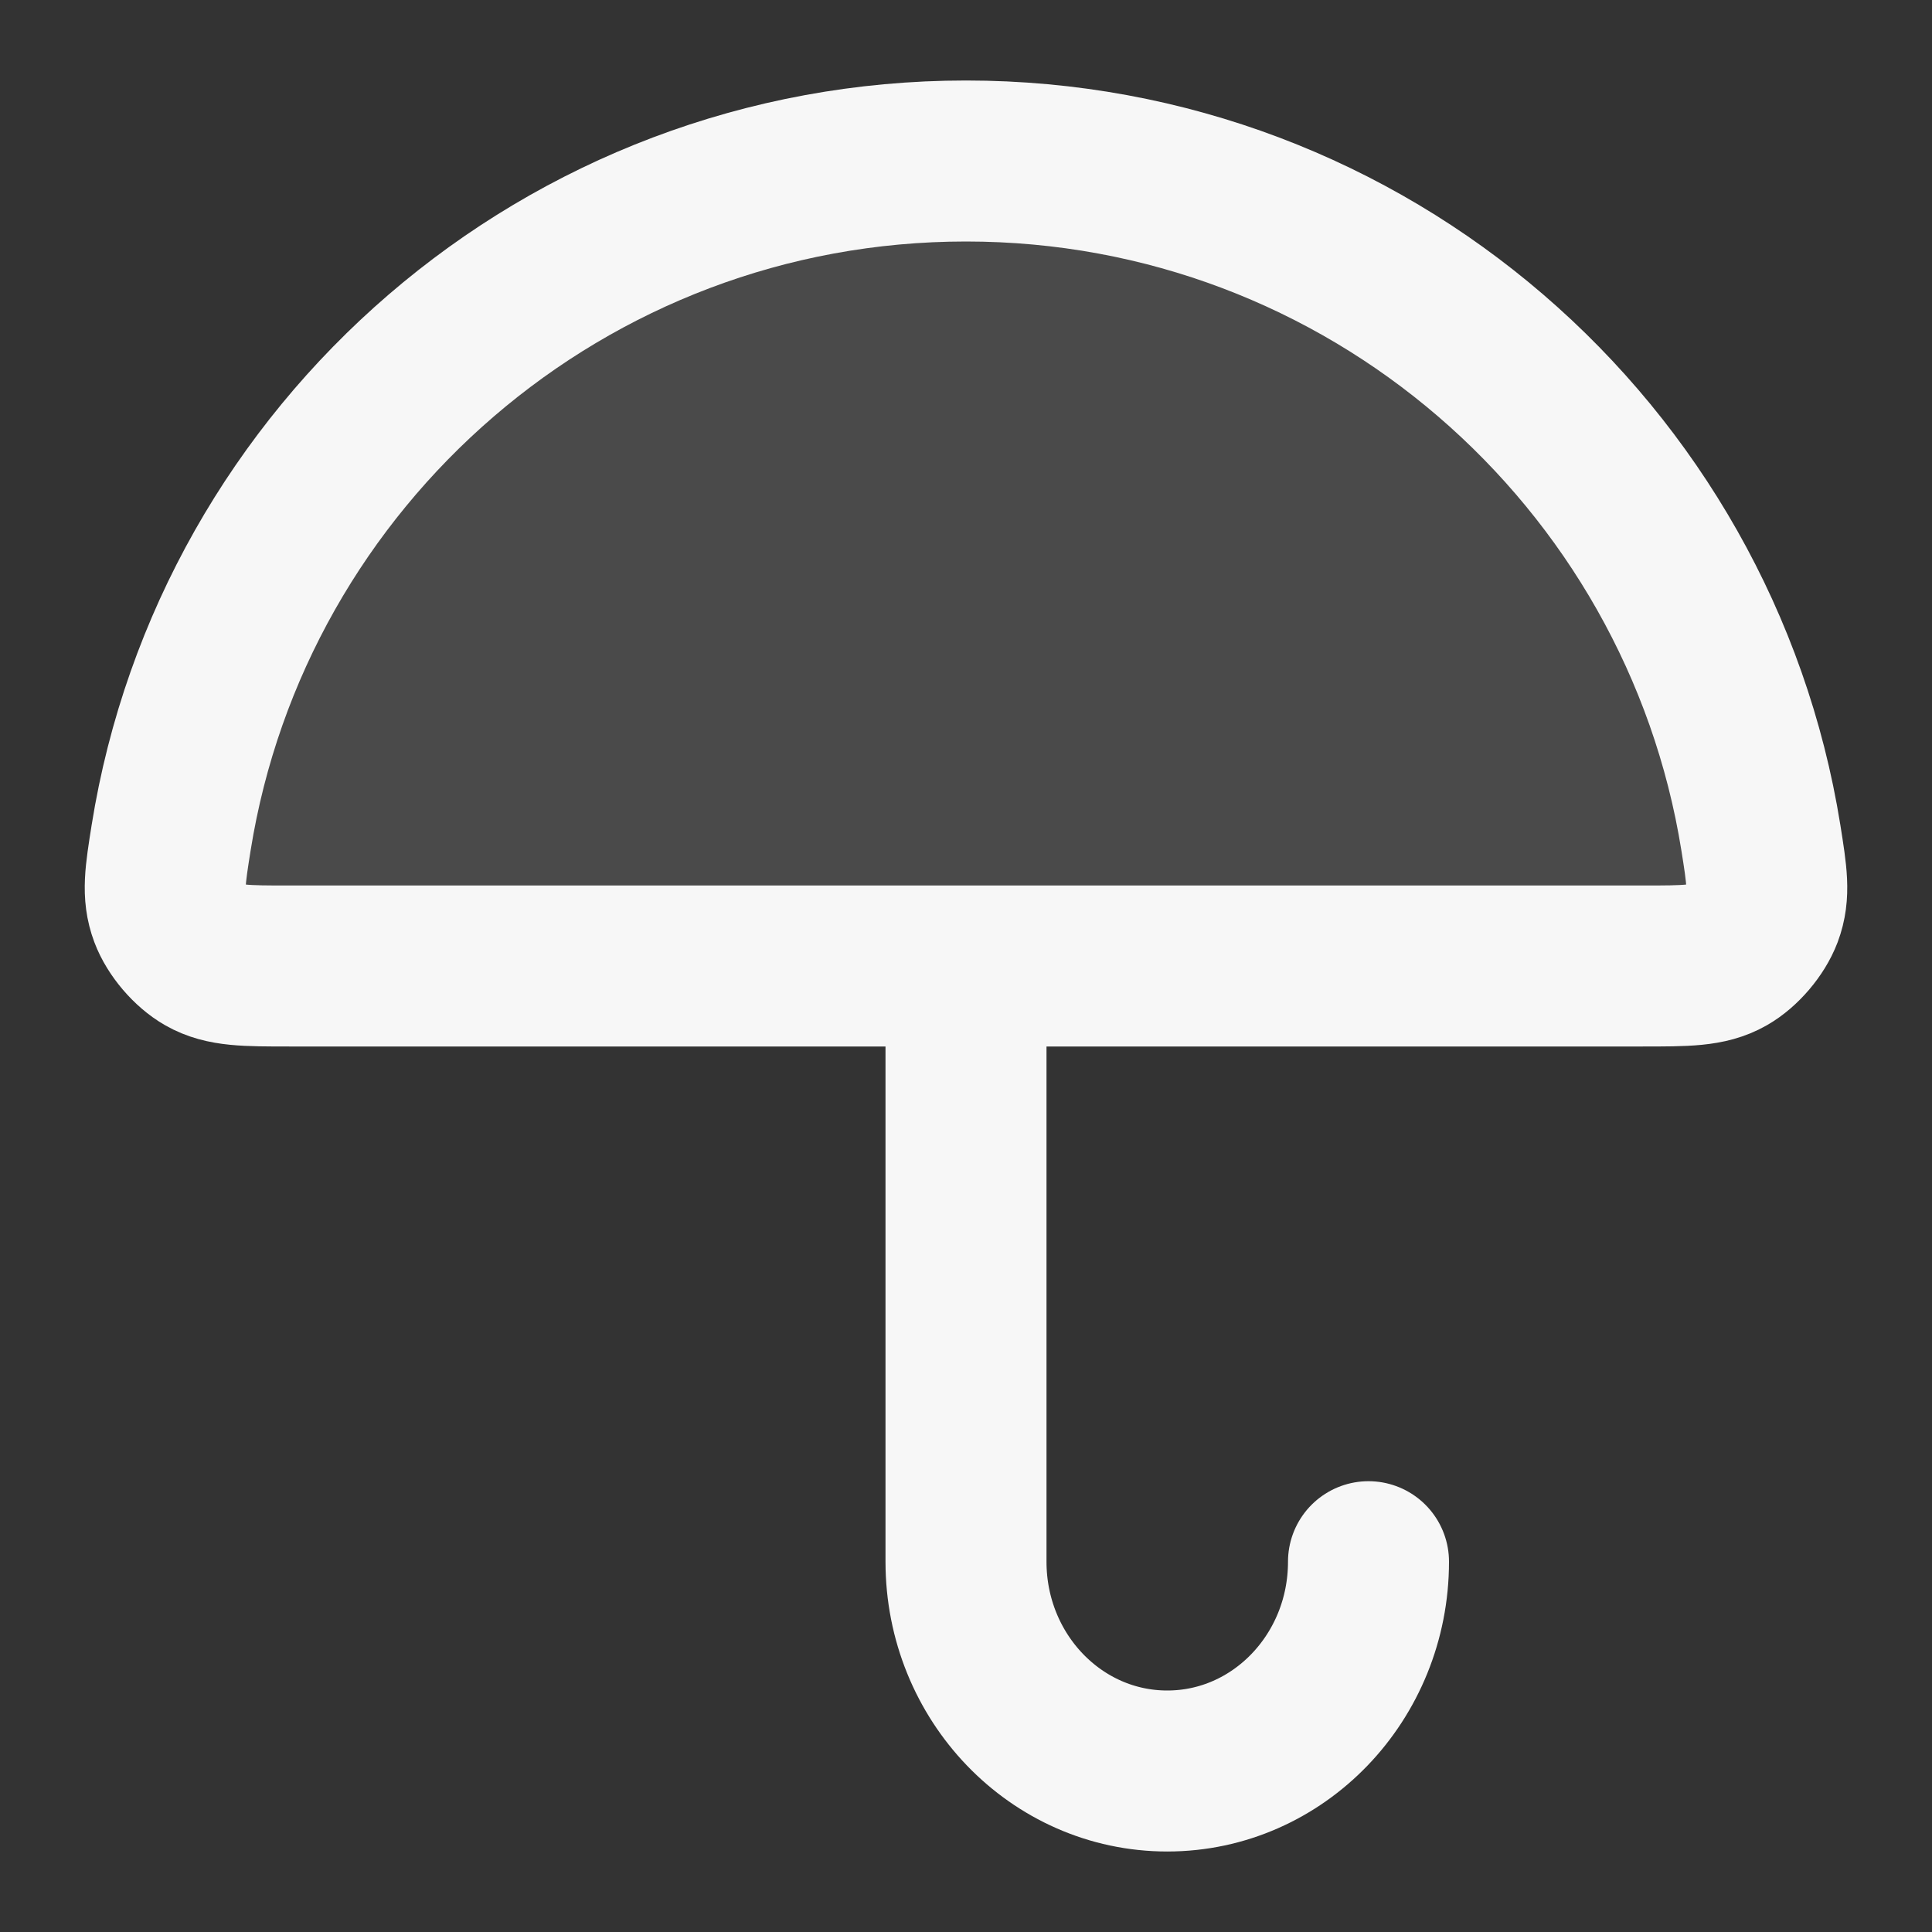 <svg width="24" height="24" xmlns="http://www.w3.org/2000/svg" viewBox="0 0 24 24"><rect x="0" y="0" width="24" height="24" fill="#333333" stroke="none"/><title>umbrella 01</title><g fill="none" class="nc-icon-wrapper"><path opacity=".12" d="M12 2C7.02 2 2.889 5.641 2.126 10.406C2.052 10.871 2.015 11.104 2.108 11.352C2.182 11.55 2.365 11.764 2.548 11.868C2.779 12 3.052 12 3.6 12H20.4C20.948 12 21.221 12 21.452 11.868C21.635 11.764 21.817 11.55 21.892 11.352C21.985 11.104 21.948 10.871 21.874 10.406C21.11 5.641 16.98 2 12 2Z" fill="#F7F7F7"></path><path d="M17 19.4C17 20.836 15.881 22 14.5 22C13.119 22 12 20.836 12 19.4V12M2.126 10.406C2.889 5.641 7.02 2 12 2C16.98 2 21.11 5.641 21.874 10.406C21.948 10.871 21.985 11.104 21.892 11.352C21.817 11.55 21.635 11.764 21.452 11.868C21.221 12 20.948 12 20.4 12H3.6C3.052 12 2.779 12 2.548 11.868C2.365 11.764 2.182 11.55 2.108 11.352C2.015 11.104 2.052 10.871 2.126 10.406Z" stroke="#F7F7F7" stroke-width="2" stroke-linecap="round" stroke-linejoin="round"></path></g></svg>